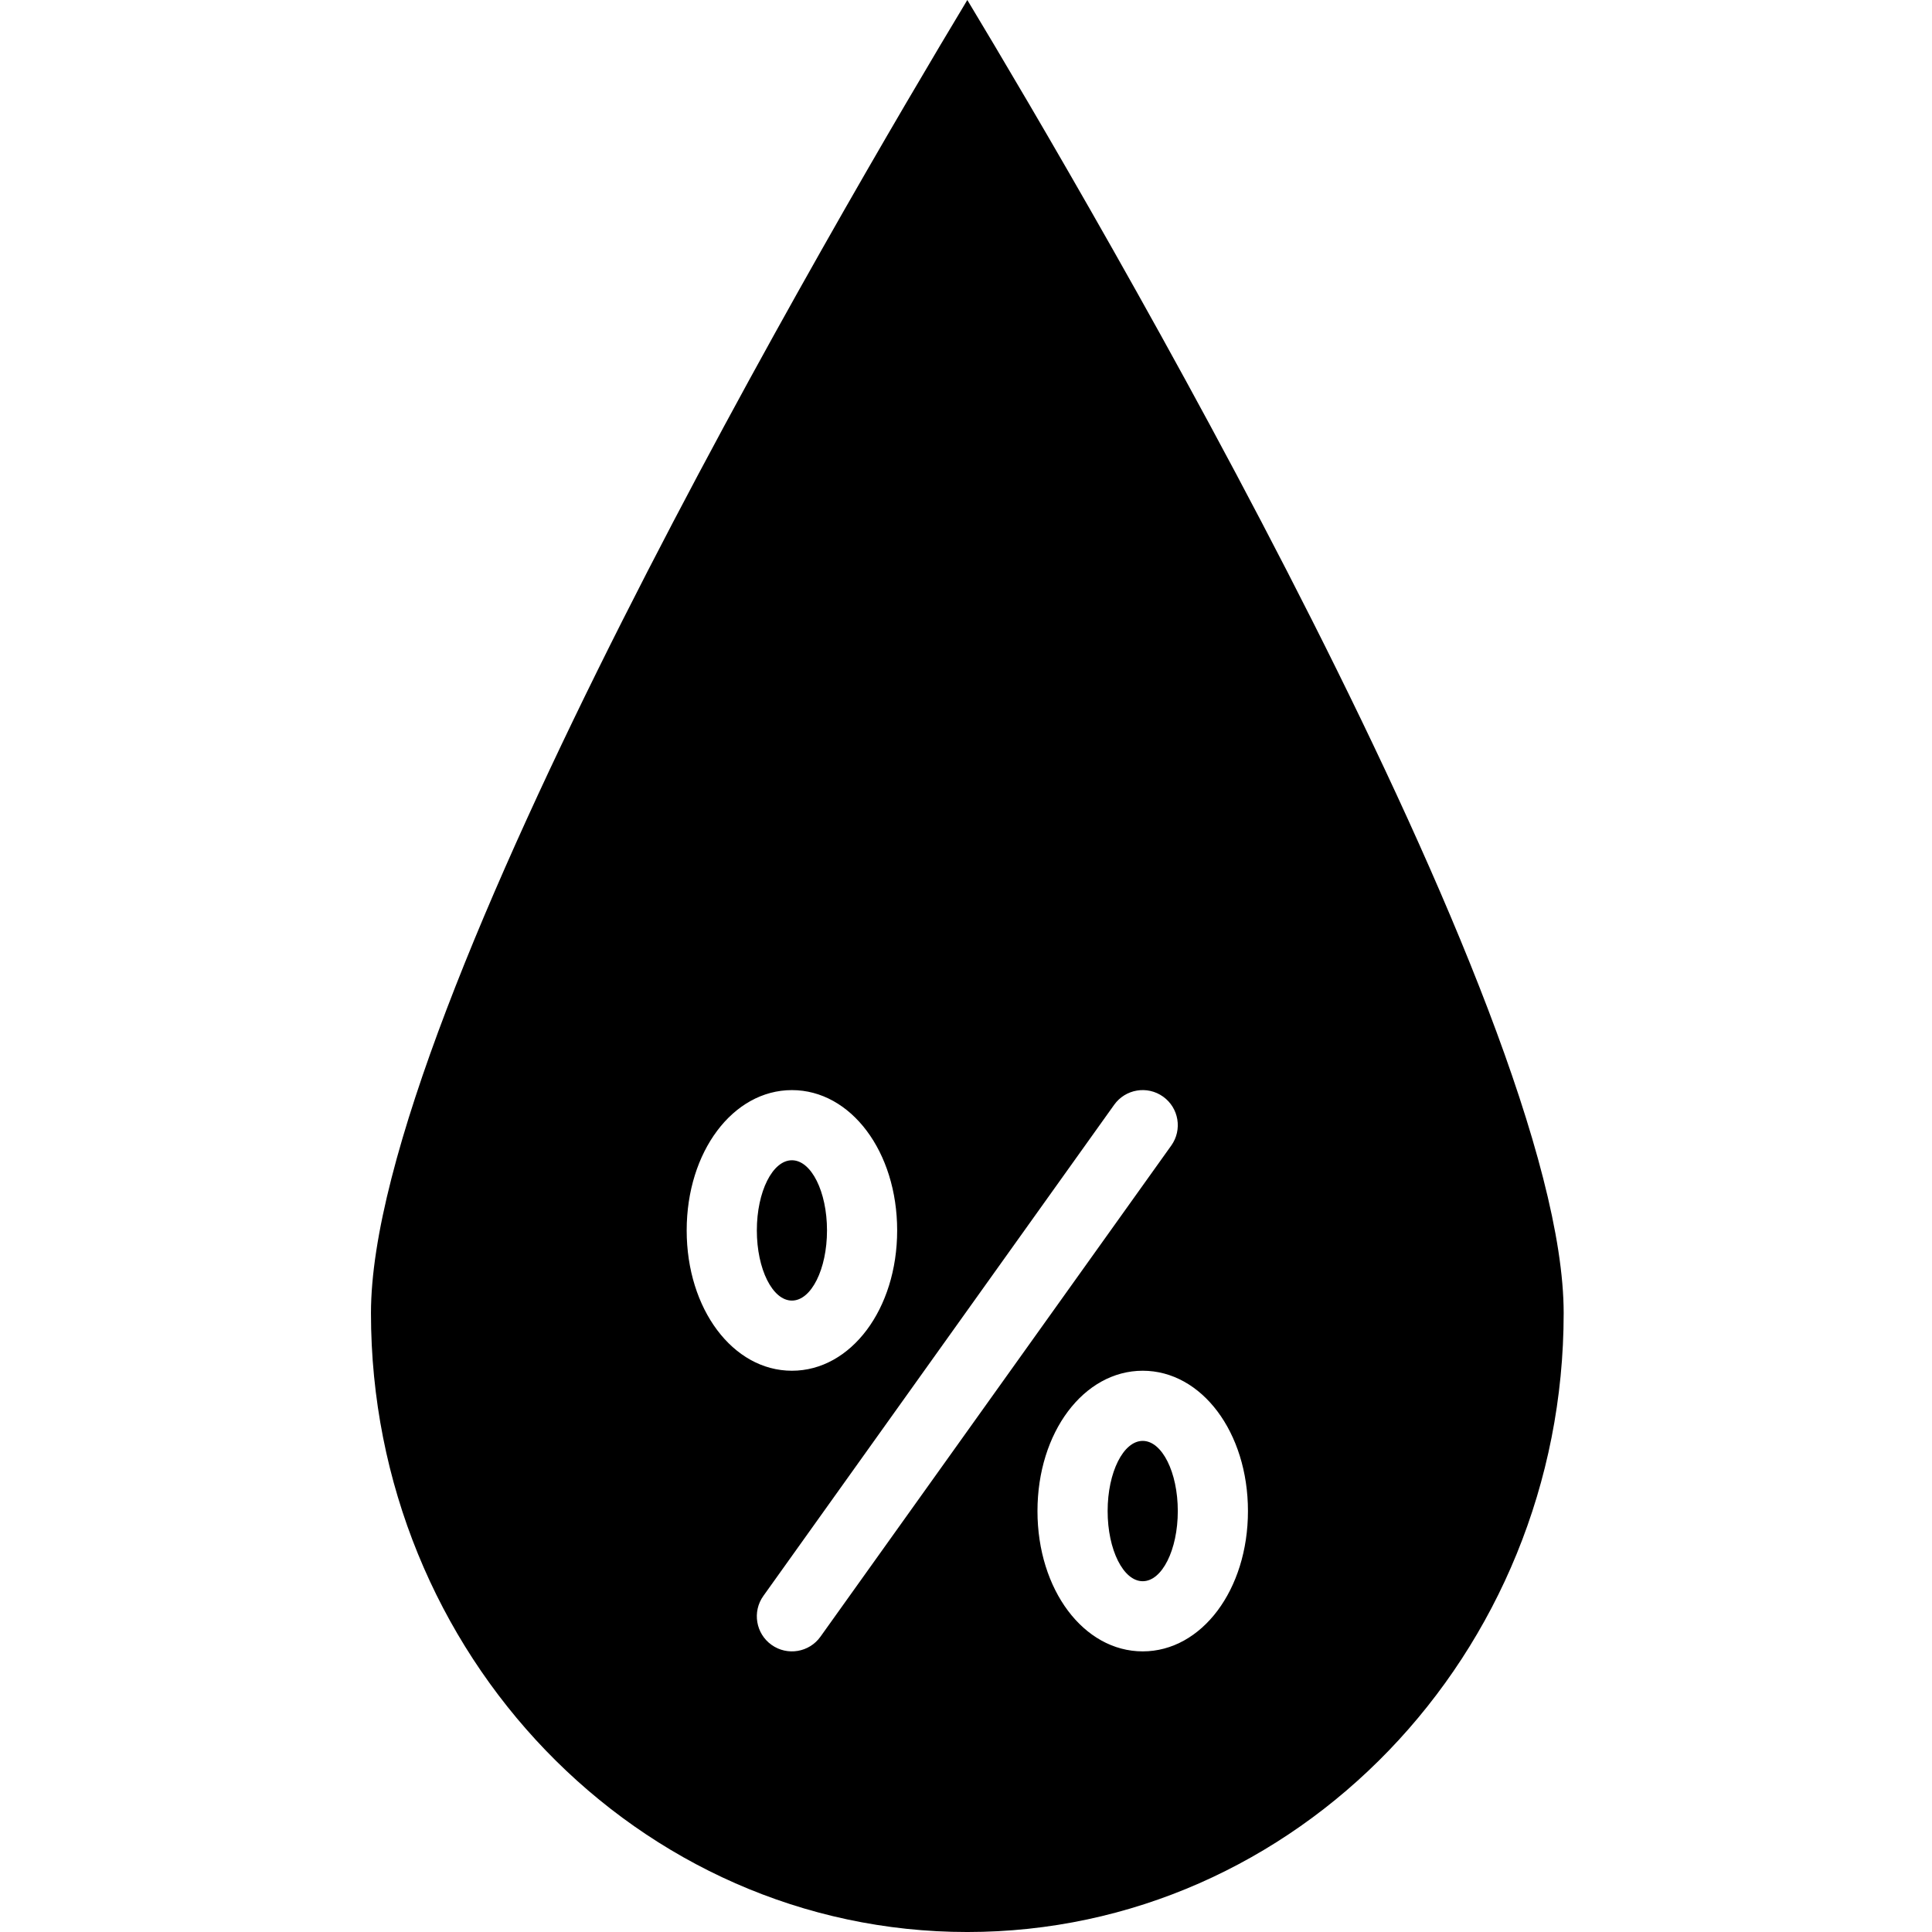 <svg height="440pt" viewBox="-84 0 440 440.6" width="440pt" xmlns="http://www.w3.org/2000/svg"  ><path d="m104.301 280.602c0-8.84-3.582-16-8-16s-8 7.16-8 16c0 8.836 3.582 16 8 16s8-7.164 8-16zm0 0"/><path d="m184.301 344.602c0-8.84-3.582-16-8-16s-8 7.16-8 16c0 8.836 3.582 16 8 16s8-7.164 8-16zm0 0"/><path d="m136.301 440.602c74.992 0 136-63.312 136-141.145 0-69.059-107.594-252.289-136-299.457-28.41 47.199-136 230.398-136 299.457 0 77.832 61.008 141.145 136 141.145zm64-96c0 17.941-10.543 32-24 32s-24-14.059-24-32c0-17.945 10.543-32 24-32s24 14.055 24 32zm-30.512-92.648c2.566-3.598 7.562-4.434 11.16-1.863 3.594 2.566 4.43 7.562 1.863 11.156l-80 112c-2.566 3.598-7.562 4.434-11.16 1.867-3.598-2.566-4.43-7.566-1.863-11.16zm-73.488-3.352c13.457 0 24 14.055 24 32 0 17.941-10.543 32-24 32s-24-14.059-24-32c0-17.945 10.543-32 24-32zm0 0"/></svg>
